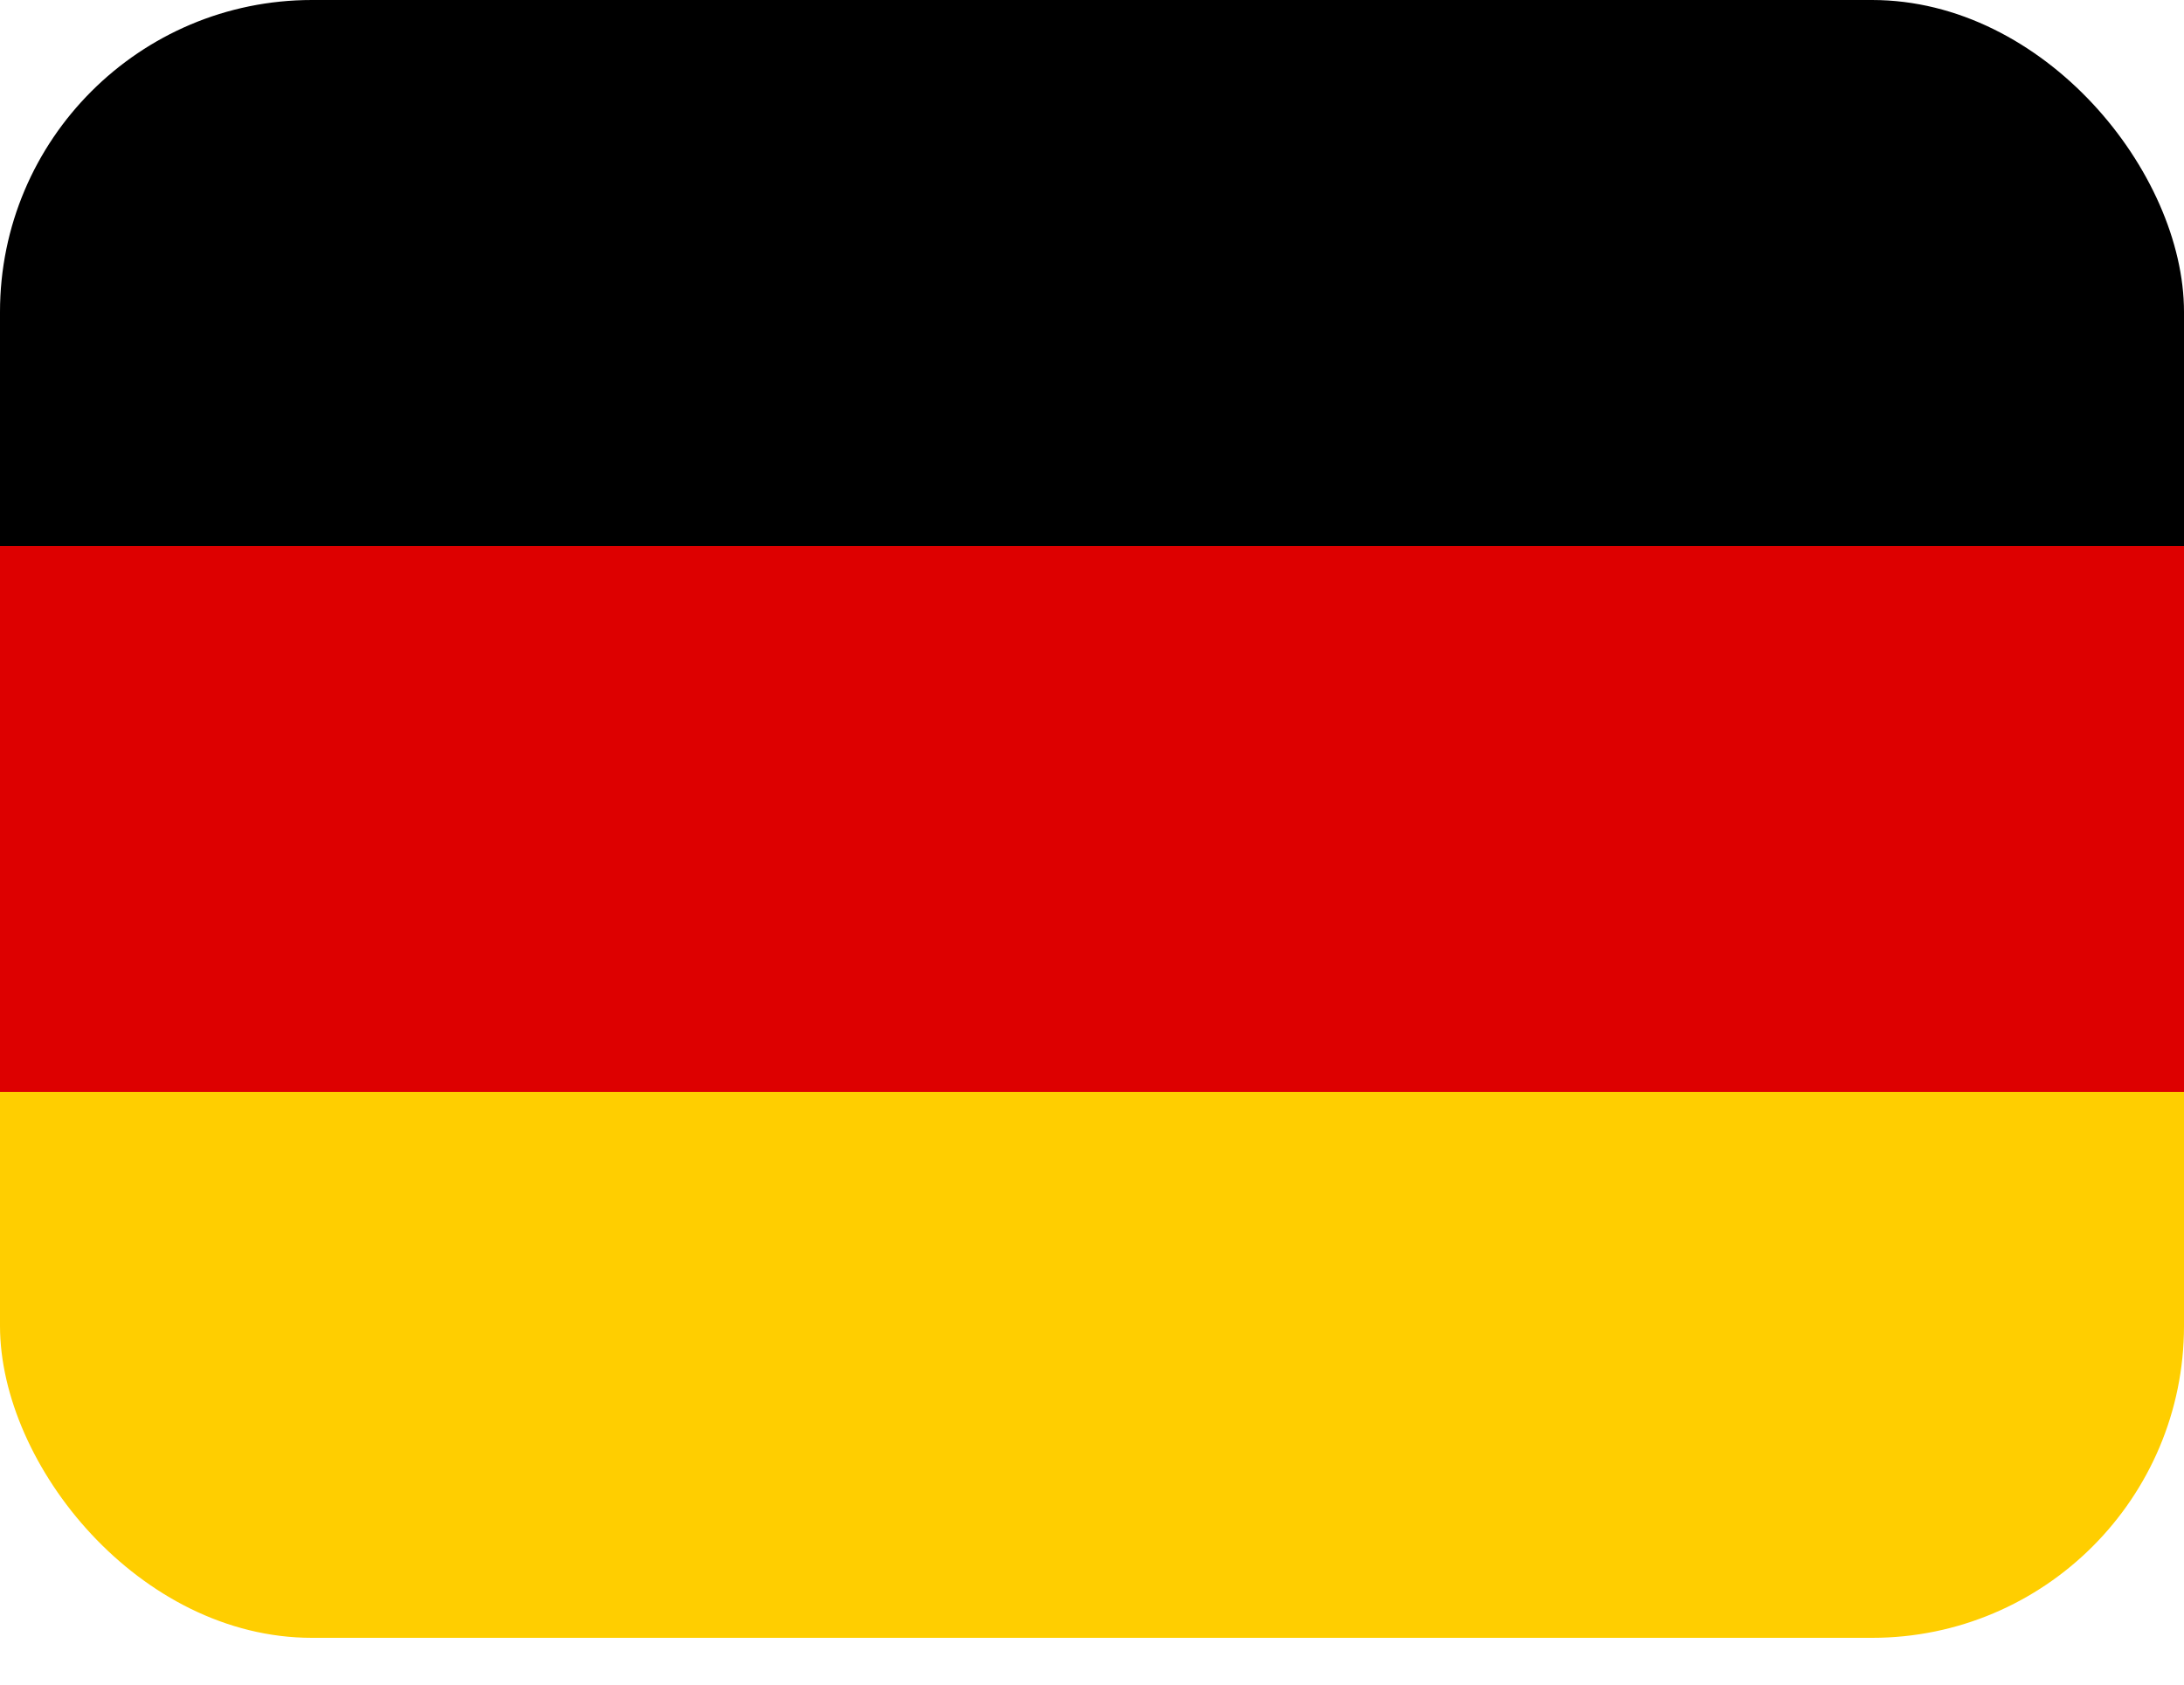 <svg width="35" height="27" viewBox="0 0 35 27" fill="none" xmlns="http://www.w3.org/2000/svg">
<g clip-path="url(#clip0_61_4568)">
<path d="M0 17.5H35V26.25H0V17.5Z" fill="#FFCE00"/>
<path d="M0 0H35V8.75H0V0Z" fill="black"/>
<path d="M0 8.75H35V17.5H0V8.75Z" fill="#DD0000"/>
</g>
<defs>
<clipPath id="clip0_61_4568">
<rect width="35" height="26.25" rx="5" fill="white"/>
</clipPath>
</defs>
</svg>
